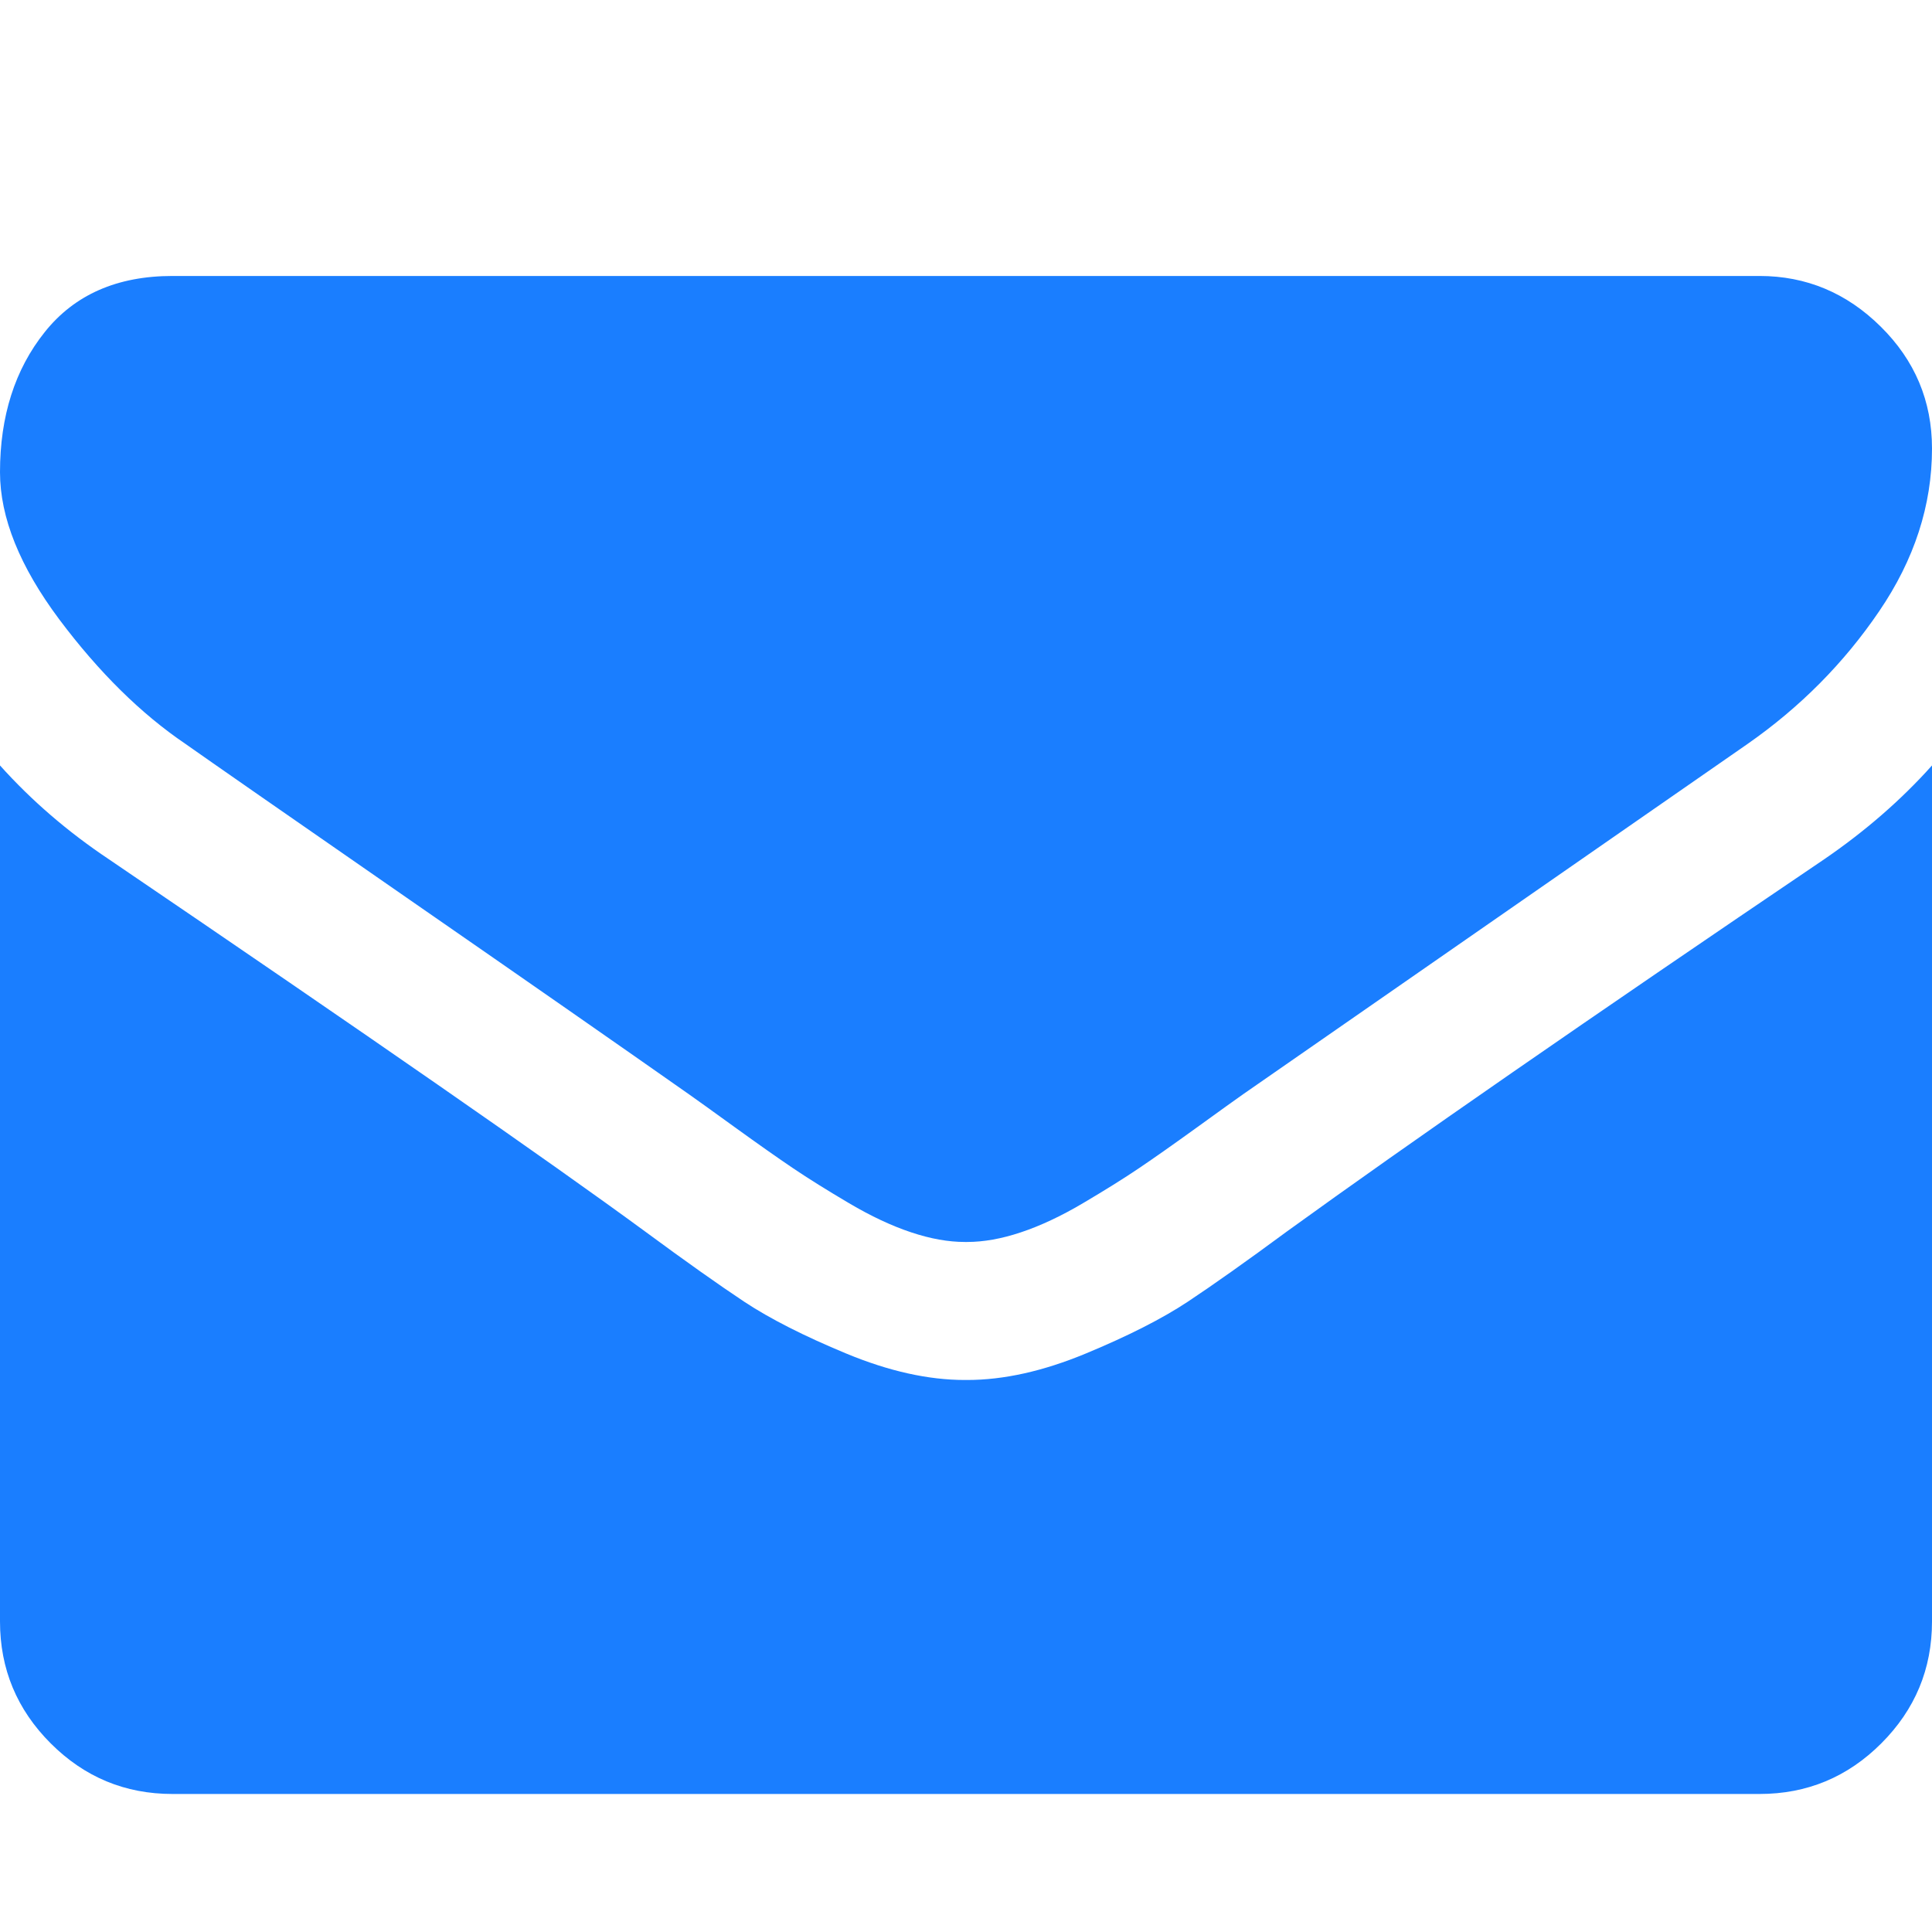 <svg width="25" height="25" viewBox="0 0 25 25" fill="none" xmlns="http://www.w3.org/2000/svg">
<path d="M25 9.905V20.982C25 21.596 24.781 22.122 24.344 22.559C23.907 22.996 23.382 23.214 22.768 23.214H2.232C1.618 23.214 1.093 22.996 0.656 22.559C0.219 22.122 0 21.596 0 20.982V9.905C0.409 10.361 0.879 10.765 1.409 11.119C4.776 13.407 7.087 15.011 8.343 15.932C8.873 16.323 9.303 16.627 9.633 16.846C9.963 17.064 10.403 17.288 10.951 17.515C11.5 17.743 12.012 17.857 12.486 17.857H12.514C12.988 17.857 13.5 17.743 14.049 17.515C14.597 17.288 15.037 17.064 15.367 16.846C15.697 16.627 16.127 16.323 16.657 15.932C18.238 14.788 20.554 13.184 23.605 11.119C24.135 10.756 24.6 10.352 25 9.905ZM25 5.804C25 6.538 24.772 7.241 24.316 7.91C23.861 8.58 23.293 9.152 22.614 9.626C19.117 12.054 16.941 13.565 16.085 14.16C15.992 14.225 15.795 14.367 15.492 14.586C15.19 14.804 14.939 14.981 14.739 15.116C14.539 15.251 14.297 15.402 14.014 15.569C13.73 15.737 13.463 15.862 13.211 15.946C12.96 16.03 12.728 16.071 12.514 16.071H12.486C12.272 16.071 12.04 16.03 11.789 15.946C11.537 15.862 11.27 15.737 10.986 15.569C10.703 15.402 10.461 15.251 10.261 15.116C10.061 14.981 9.81 14.804 9.508 14.586C9.205 14.367 9.008 14.225 8.915 14.16C8.068 13.565 6.85 12.716 5.259 11.614C3.669 10.512 2.716 9.849 2.4 9.626C1.823 9.235 1.279 8.698 0.767 8.015C0.256 7.331 0 6.696 0 6.11C0 5.385 0.193 4.78 0.579 4.297C0.965 3.813 1.516 3.571 2.232 3.571H22.768C23.372 3.571 23.896 3.79 24.337 4.227C24.779 4.664 25 5.19 25 5.804Z" fill="#1A7EFF"/>
</svg>
